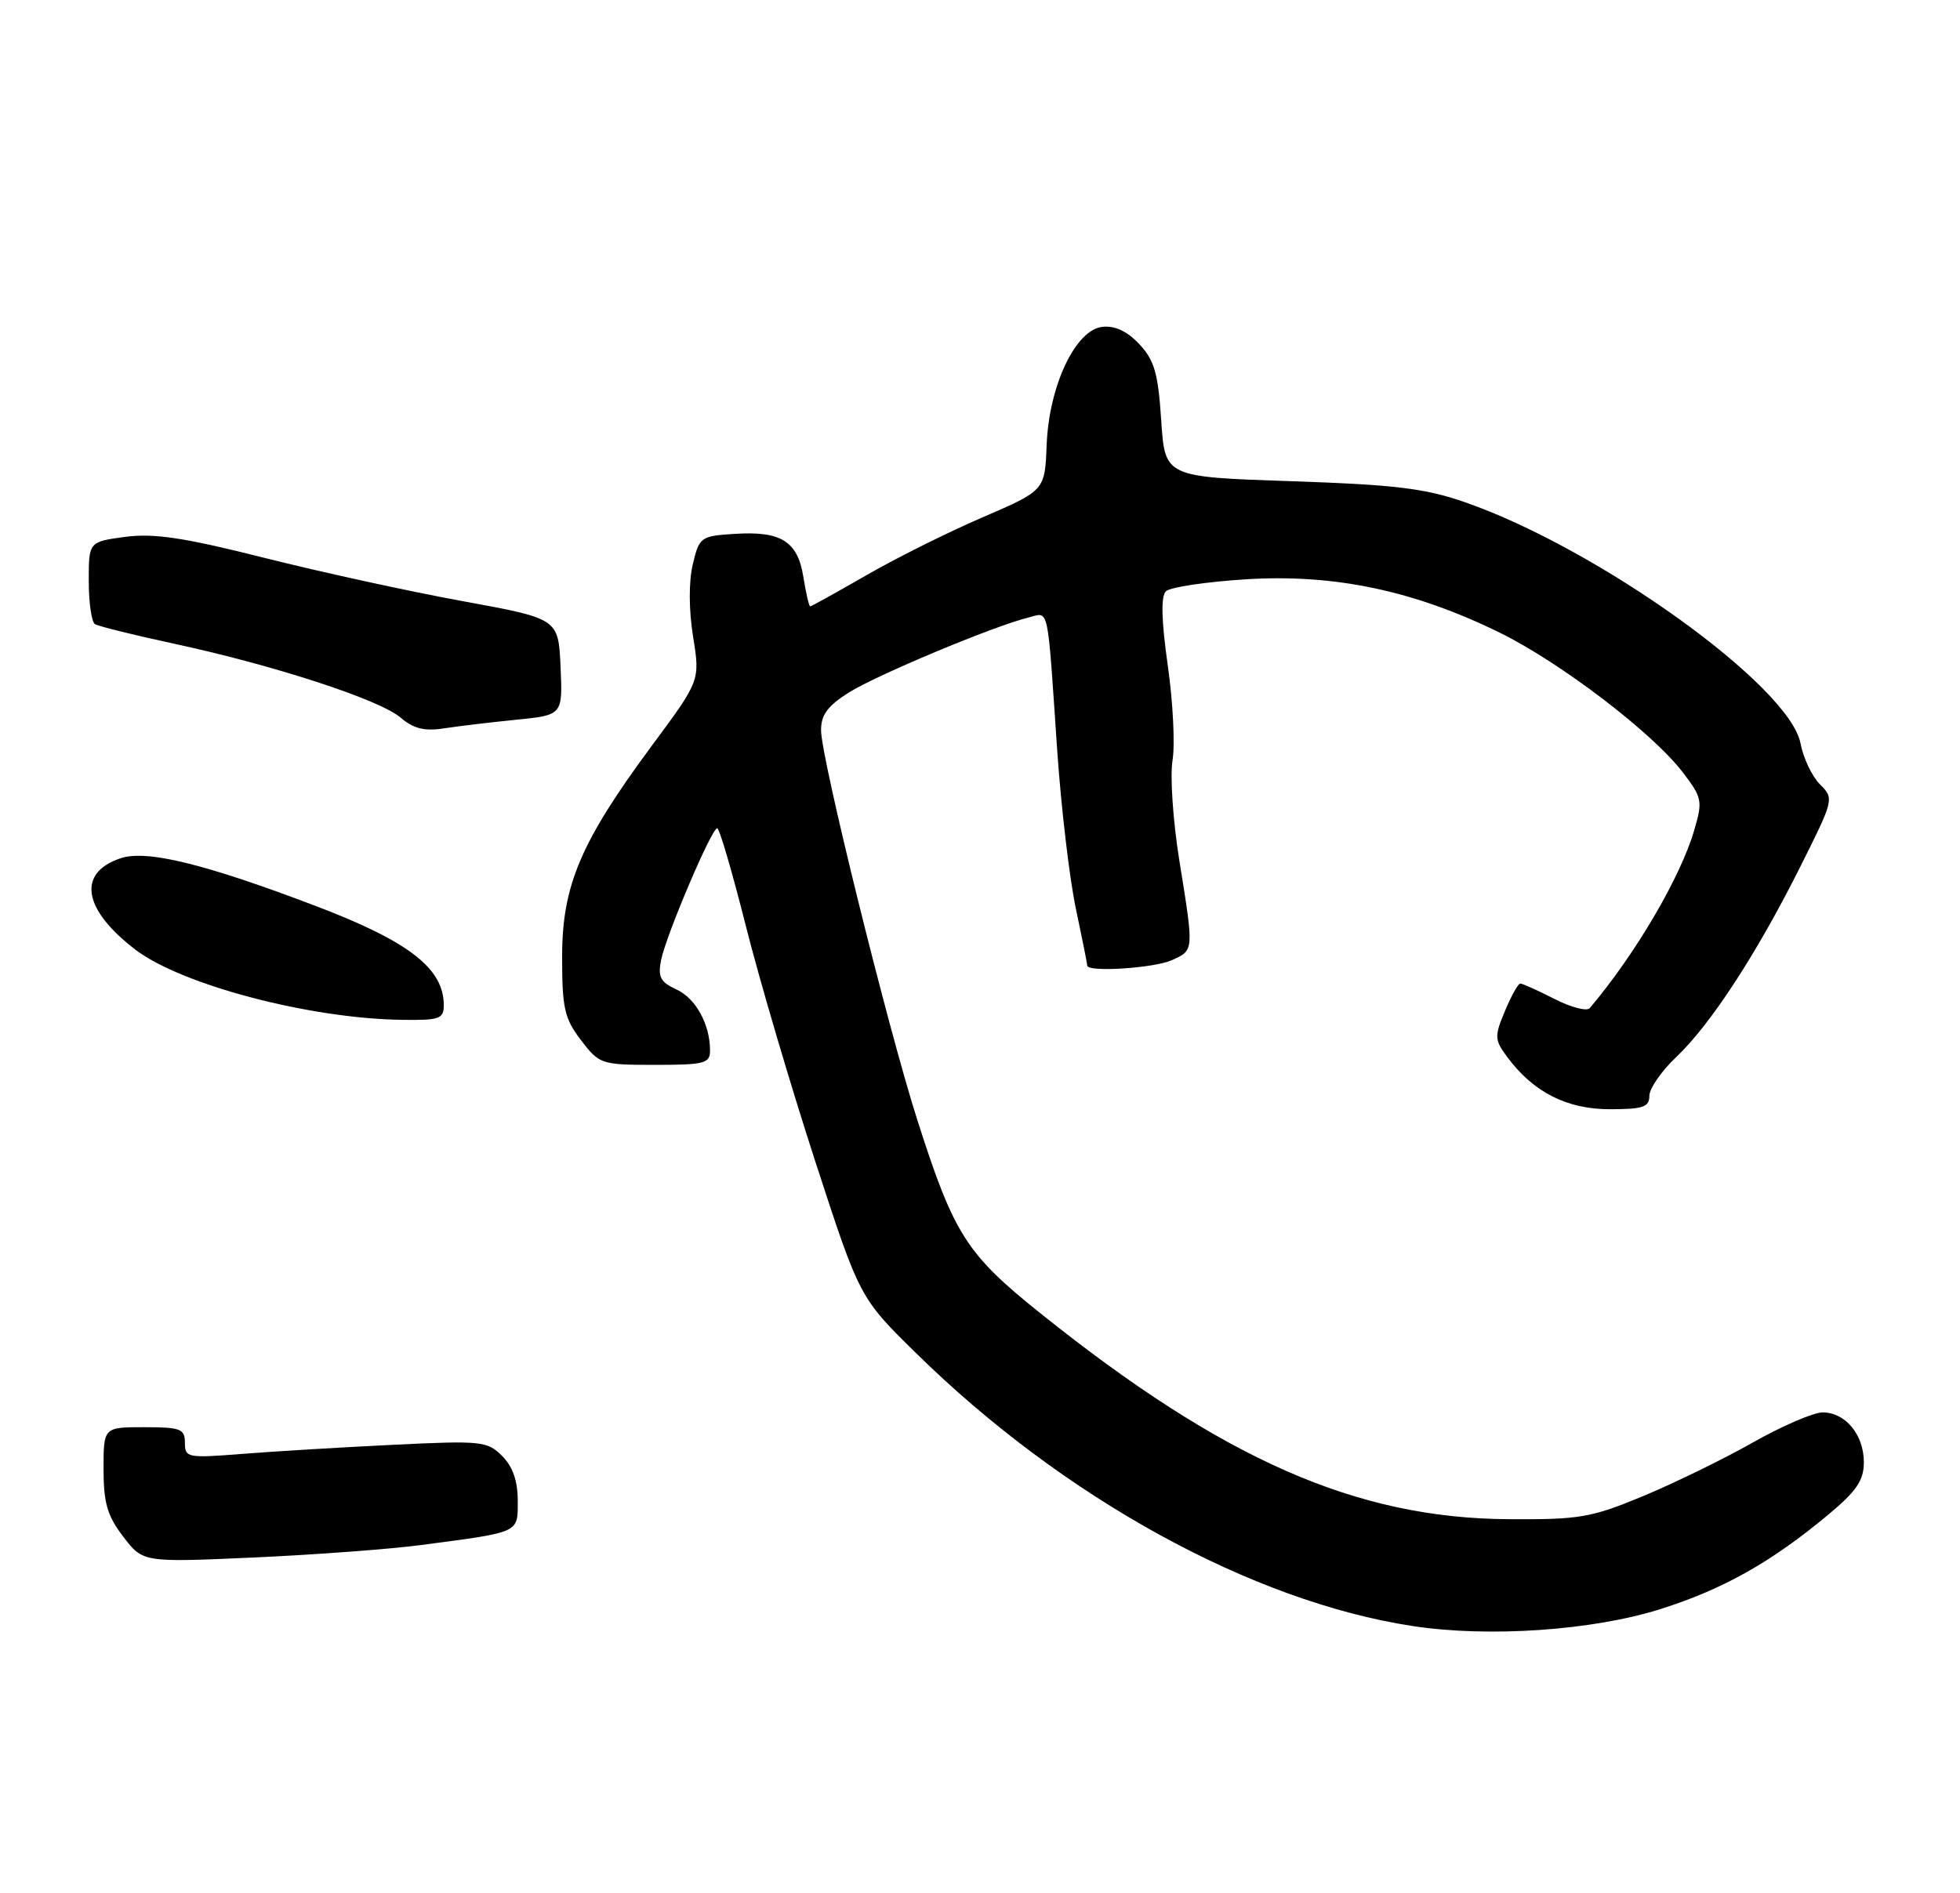 <?xml version="1.0" encoding="UTF-8" standalone="no"?>
<!DOCTYPE svg PUBLIC "-//W3C//DTD SVG 1.1//EN" "http://www.w3.org/Graphics/SVG/1.1/DTD/svg11.dtd" >
<svg xmlns="http://www.w3.org/2000/svg" xmlns:xlink="http://www.w3.org/1999/xlink" version="1.1" viewBox="0 0 265 256">
 <g >
 <path fill="currentColor"
d=" M 224.52 217.59 C 232.99 214.91 239.51 211.24 247.25 204.78 C 251.03 201.62 252.00 200.18 252.00 197.74 C 252.00 194.02 249.51 191.00 246.43 191.00 C 245.19 191.00 240.95 192.83 237.01 195.06 C 233.07 197.29 226.39 200.56 222.17 202.31 C 215.15 205.23 213.60 205.50 204.00 205.44 C 183.40 205.33 165.40 197.41 140.66 177.59 C 130.65 169.57 128.98 166.95 124.04 151.50 C 120.06 139.07 111.01 102.46 111.01 98.76 C 111.00 96.68 111.90 95.46 114.75 93.66 C 118.53 91.28 134.37 84.66 139.00 83.52 C 141.90 82.81 141.56 81.27 142.94 101.50 C 143.47 109.20 144.60 118.79 145.45 122.82 C 146.30 126.84 147.00 130.33 147.00 130.57 C 147.00 131.51 156.05 130.93 158.45 129.84 C 161.45 128.47 161.44 128.70 159.44 116.30 C 158.59 110.98 158.18 104.92 158.53 102.83 C 158.88 100.74 158.60 94.97 157.89 90.01 C 157.02 83.85 156.94 80.66 157.64 79.96 C 158.20 79.40 163.13 78.67 168.58 78.33 C 180.47 77.61 191.19 79.87 202.76 85.55 C 211.00 89.60 223.45 99.10 227.54 104.47 C 230.14 107.88 230.23 108.31 229.06 112.29 C 227.20 118.66 221.10 129.05 214.94 136.33 C 214.55 136.79 212.40 136.23 210.16 135.08 C 207.92 133.94 205.84 133.00 205.55 133.00 C 205.26 133.00 204.33 134.67 203.48 136.71 C 202.03 140.17 202.05 140.60 203.80 142.96 C 207.31 147.69 211.84 150.00 217.65 150.00 C 222.14 150.00 223.00 149.71 223.00 148.20 C 223.00 147.20 224.63 144.84 226.63 142.95 C 231.28 138.54 237.51 128.98 243.38 117.26 C 247.97 108.09 248.00 108.00 246.06 106.06 C 244.99 104.99 243.81 102.50 243.44 100.54 C 241.99 92.78 216.05 74.15 198.00 67.89 C 192.63 66.03 188.54 65.54 174.50 65.07 C 157.50 64.50 157.50 64.50 157.00 56.83 C 156.58 50.45 156.08 48.71 154.03 46.53 C 152.38 44.77 150.73 44.01 149.03 44.20 C 145.38 44.63 141.82 52.20 141.51 60.20 C 141.27 66.33 141.27 66.33 132.82 69.97 C 128.17 71.97 121.10 75.50 117.10 77.81 C 113.10 80.11 109.70 82.00 109.54 82.00 C 109.38 82.00 108.97 80.21 108.62 78.03 C 107.85 73.18 105.60 71.78 99.25 72.20 C 94.72 72.49 94.54 72.63 93.66 76.35 C 93.11 78.69 93.13 82.51 93.71 86.11 C 94.66 92.03 94.66 92.03 88.19 100.76 C 78.50 113.85 76.00 119.73 76.00 129.41 C 76.00 136.34 76.31 137.72 78.55 140.66 C 81.04 143.92 81.28 144.00 88.55 144.00 C 95.25 144.00 96.00 143.81 96.00 142.07 C 96.00 138.50 94.06 134.99 91.43 133.79 C 89.29 132.81 88.93 132.11 89.38 129.84 C 90.05 126.48 96.21 112.00 96.97 112.00 C 97.27 112.00 99.01 117.96 100.85 125.25 C 102.69 132.54 106.90 146.82 110.21 157.00 C 116.23 175.50 116.23 175.50 123.87 183.00 C 143.80 202.57 169.26 216.57 191.00 219.89 C 201.26 221.46 215.32 220.50 224.52 217.59 Z  M 56.89 208.94 C 70.45 207.15 70.00 207.36 70.00 202.92 C 70.00 200.26 69.32 198.32 67.89 196.89 C 65.88 194.88 65.10 194.80 53.14 195.38 C 46.19 195.72 37.01 196.27 32.75 196.61 C 25.34 197.19 25.00 197.13 25.00 195.11 C 25.00 193.22 24.43 193.00 19.50 193.00 C 14.00 193.00 14.00 193.00 14.00 198.66 C 14.00 203.24 14.50 204.97 16.66 207.80 C 19.33 211.29 19.33 211.29 34.30 210.62 C 42.54 210.25 52.70 209.49 56.89 208.94 Z  M 60.00 135.93 C 60.00 130.94 55.26 127.28 42.49 122.44 C 27.64 116.80 19.84 114.90 16.34 116.05 C 10.38 118.02 11.18 122.98 18.32 128.43 C 24.54 133.17 41.75 137.72 54.25 137.91 C 59.42 137.99 60.00 137.79 60.00 135.93 Z  M 69.79 97.33 C 76.08 96.70 76.08 96.70 75.79 90.18 C 75.50 83.66 75.50 83.66 62.59 81.30 C 55.49 80.01 43.43 77.37 35.79 75.45 C 24.86 72.69 20.83 72.09 16.94 72.60 C 12.00 73.26 12.00 73.26 12.00 78.57 C 12.00 81.49 12.38 84.12 12.84 84.40 C 13.31 84.69 18.14 85.89 23.59 87.06 C 37.10 89.97 51.33 94.62 54.16 97.04 C 55.90 98.53 57.39 98.91 60.00 98.50 C 61.92 98.20 66.33 97.68 69.79 97.33 Z "/>
</g>
</svg>